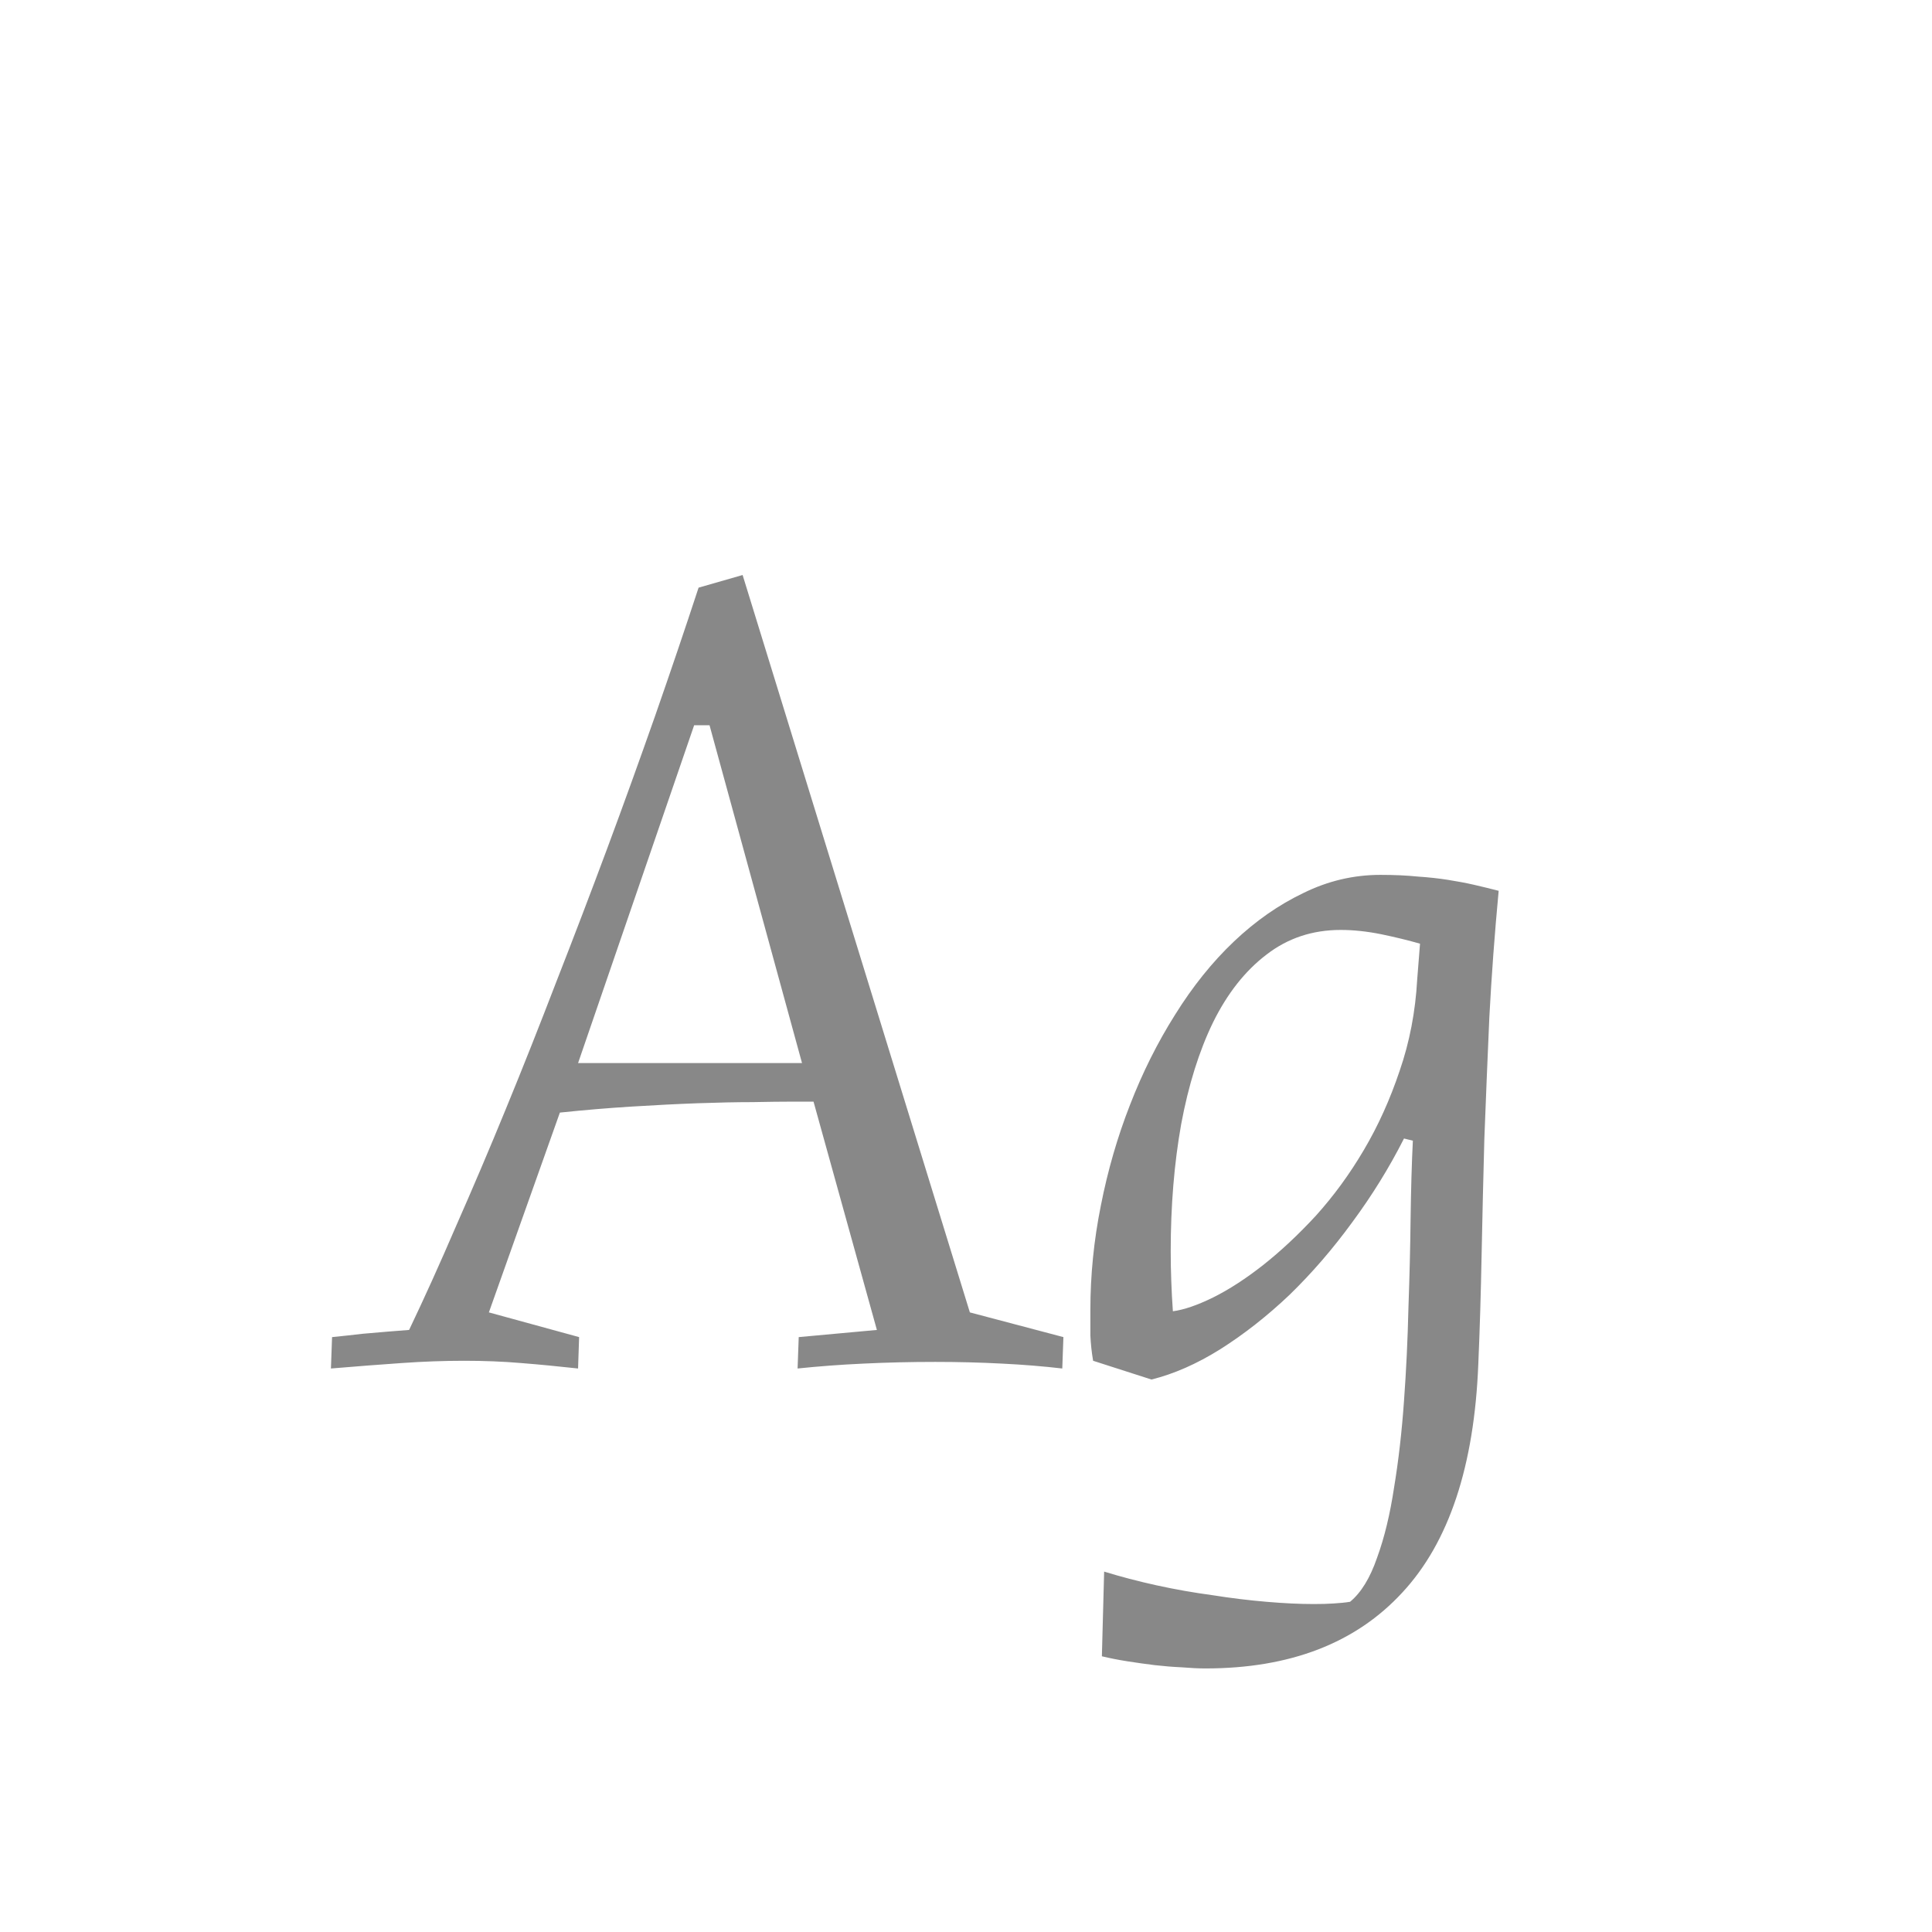 <svg width="24" height="24" viewBox="0 0 24 24" fill="none" xmlns="http://www.w3.org/2000/svg">
<path d="M9.225 7.143L12.048 16.303L13.21 16.61L13.196 17C12.964 16.973 12.713 16.952 12.444 16.939C12.175 16.925 11.9 16.918 11.617 16.918C11.316 16.918 11.02 16.925 10.729 16.939C10.441 16.952 10.168 16.973 9.908 17L9.922 16.61L10.893 16.521L10.106 13.685H9.84C9.712 13.685 9.548 13.687 9.348 13.691C9.147 13.691 8.919 13.696 8.664 13.705C8.413 13.714 8.142 13.728 7.851 13.746C7.559 13.764 7.26 13.789 6.955 13.821L6.073 16.303L7.194 16.61L7.181 17C6.935 16.973 6.698 16.95 6.47 16.932C6.246 16.913 6.012 16.904 5.766 16.904C5.52 16.904 5.262 16.913 4.993 16.932C4.729 16.95 4.435 16.973 4.111 17L4.125 16.61C4.257 16.597 4.382 16.583 4.501 16.569C4.606 16.56 4.711 16.551 4.815 16.542C4.925 16.533 5.014 16.526 5.082 16.521C5.269 16.13 5.463 15.701 5.663 15.236C5.868 14.771 6.076 14.284 6.285 13.773C6.495 13.263 6.704 12.734 6.914 12.188C7.128 11.641 7.338 11.091 7.543 10.54C7.748 9.989 7.946 9.439 8.138 8.893C8.329 8.346 8.509 7.815 8.678 7.3L9.225 7.143ZM8.623 9.009L7.181 13.206H9.963L8.814 9.009H8.623ZM13.579 16.904C13.561 16.799 13.55 16.695 13.545 16.59C13.545 16.485 13.545 16.38 13.545 16.275C13.545 15.842 13.588 15.409 13.675 14.977C13.761 14.539 13.882 14.122 14.037 13.726C14.192 13.325 14.379 12.951 14.598 12.604C14.816 12.254 15.06 11.95 15.329 11.695C15.598 11.44 15.885 11.24 16.19 11.094C16.496 10.943 16.815 10.868 17.148 10.868C17.321 10.868 17.476 10.875 17.612 10.889C17.749 10.898 17.874 10.912 17.988 10.93C18.102 10.948 18.209 10.968 18.31 10.991C18.41 11.014 18.512 11.039 18.617 11.066C18.567 11.6 18.528 12.124 18.501 12.639C18.478 13.154 18.458 13.657 18.439 14.149C18.426 14.642 18.414 15.122 18.405 15.592C18.396 16.057 18.383 16.508 18.364 16.945C18.314 18.212 18 19.158 17.421 19.782C16.842 20.411 16.026 20.726 14.974 20.726C14.887 20.726 14.789 20.721 14.68 20.712C14.57 20.707 14.459 20.698 14.345 20.685C14.231 20.671 14.117 20.655 14.003 20.637C13.889 20.619 13.784 20.598 13.688 20.575L13.716 19.523C13.921 19.586 14.137 19.643 14.365 19.693C14.598 19.744 14.83 19.785 15.062 19.816C15.295 19.853 15.518 19.88 15.732 19.898C15.951 19.917 16.147 19.926 16.32 19.926C16.412 19.926 16.494 19.924 16.566 19.919C16.644 19.914 16.712 19.908 16.771 19.898C16.908 19.785 17.02 19.602 17.106 19.352C17.198 19.101 17.268 18.809 17.318 18.477C17.373 18.144 17.414 17.786 17.441 17.403C17.469 17.02 17.487 16.635 17.496 16.248C17.51 15.861 17.519 15.489 17.523 15.134C17.528 14.774 17.537 14.453 17.551 14.17L17.441 14.143C17.259 14.503 17.045 14.849 16.799 15.182C16.557 15.514 16.297 15.815 16.02 16.084C15.742 16.348 15.454 16.574 15.158 16.761C14.867 16.943 14.582 17.068 14.304 17.137L13.579 16.904ZM17.64 11.723C17.498 11.682 17.339 11.643 17.161 11.606C16.983 11.57 16.815 11.552 16.655 11.552C16.304 11.552 15.997 11.654 15.732 11.859C15.468 12.06 15.247 12.34 15.069 12.7C14.896 13.056 14.764 13.477 14.673 13.965C14.586 14.453 14.543 14.979 14.543 15.544C14.543 15.662 14.545 15.786 14.55 15.913C14.554 16.036 14.561 16.162 14.57 16.289C14.707 16.271 14.873 16.214 15.069 16.118C15.27 16.018 15.477 15.883 15.691 15.715C15.91 15.542 16.129 15.337 16.348 15.1C16.566 14.858 16.765 14.587 16.942 14.286C17.12 13.985 17.268 13.657 17.387 13.302C17.51 12.946 17.583 12.568 17.605 12.167L17.64 11.723Z" fill="#888888"/>
</svg>
